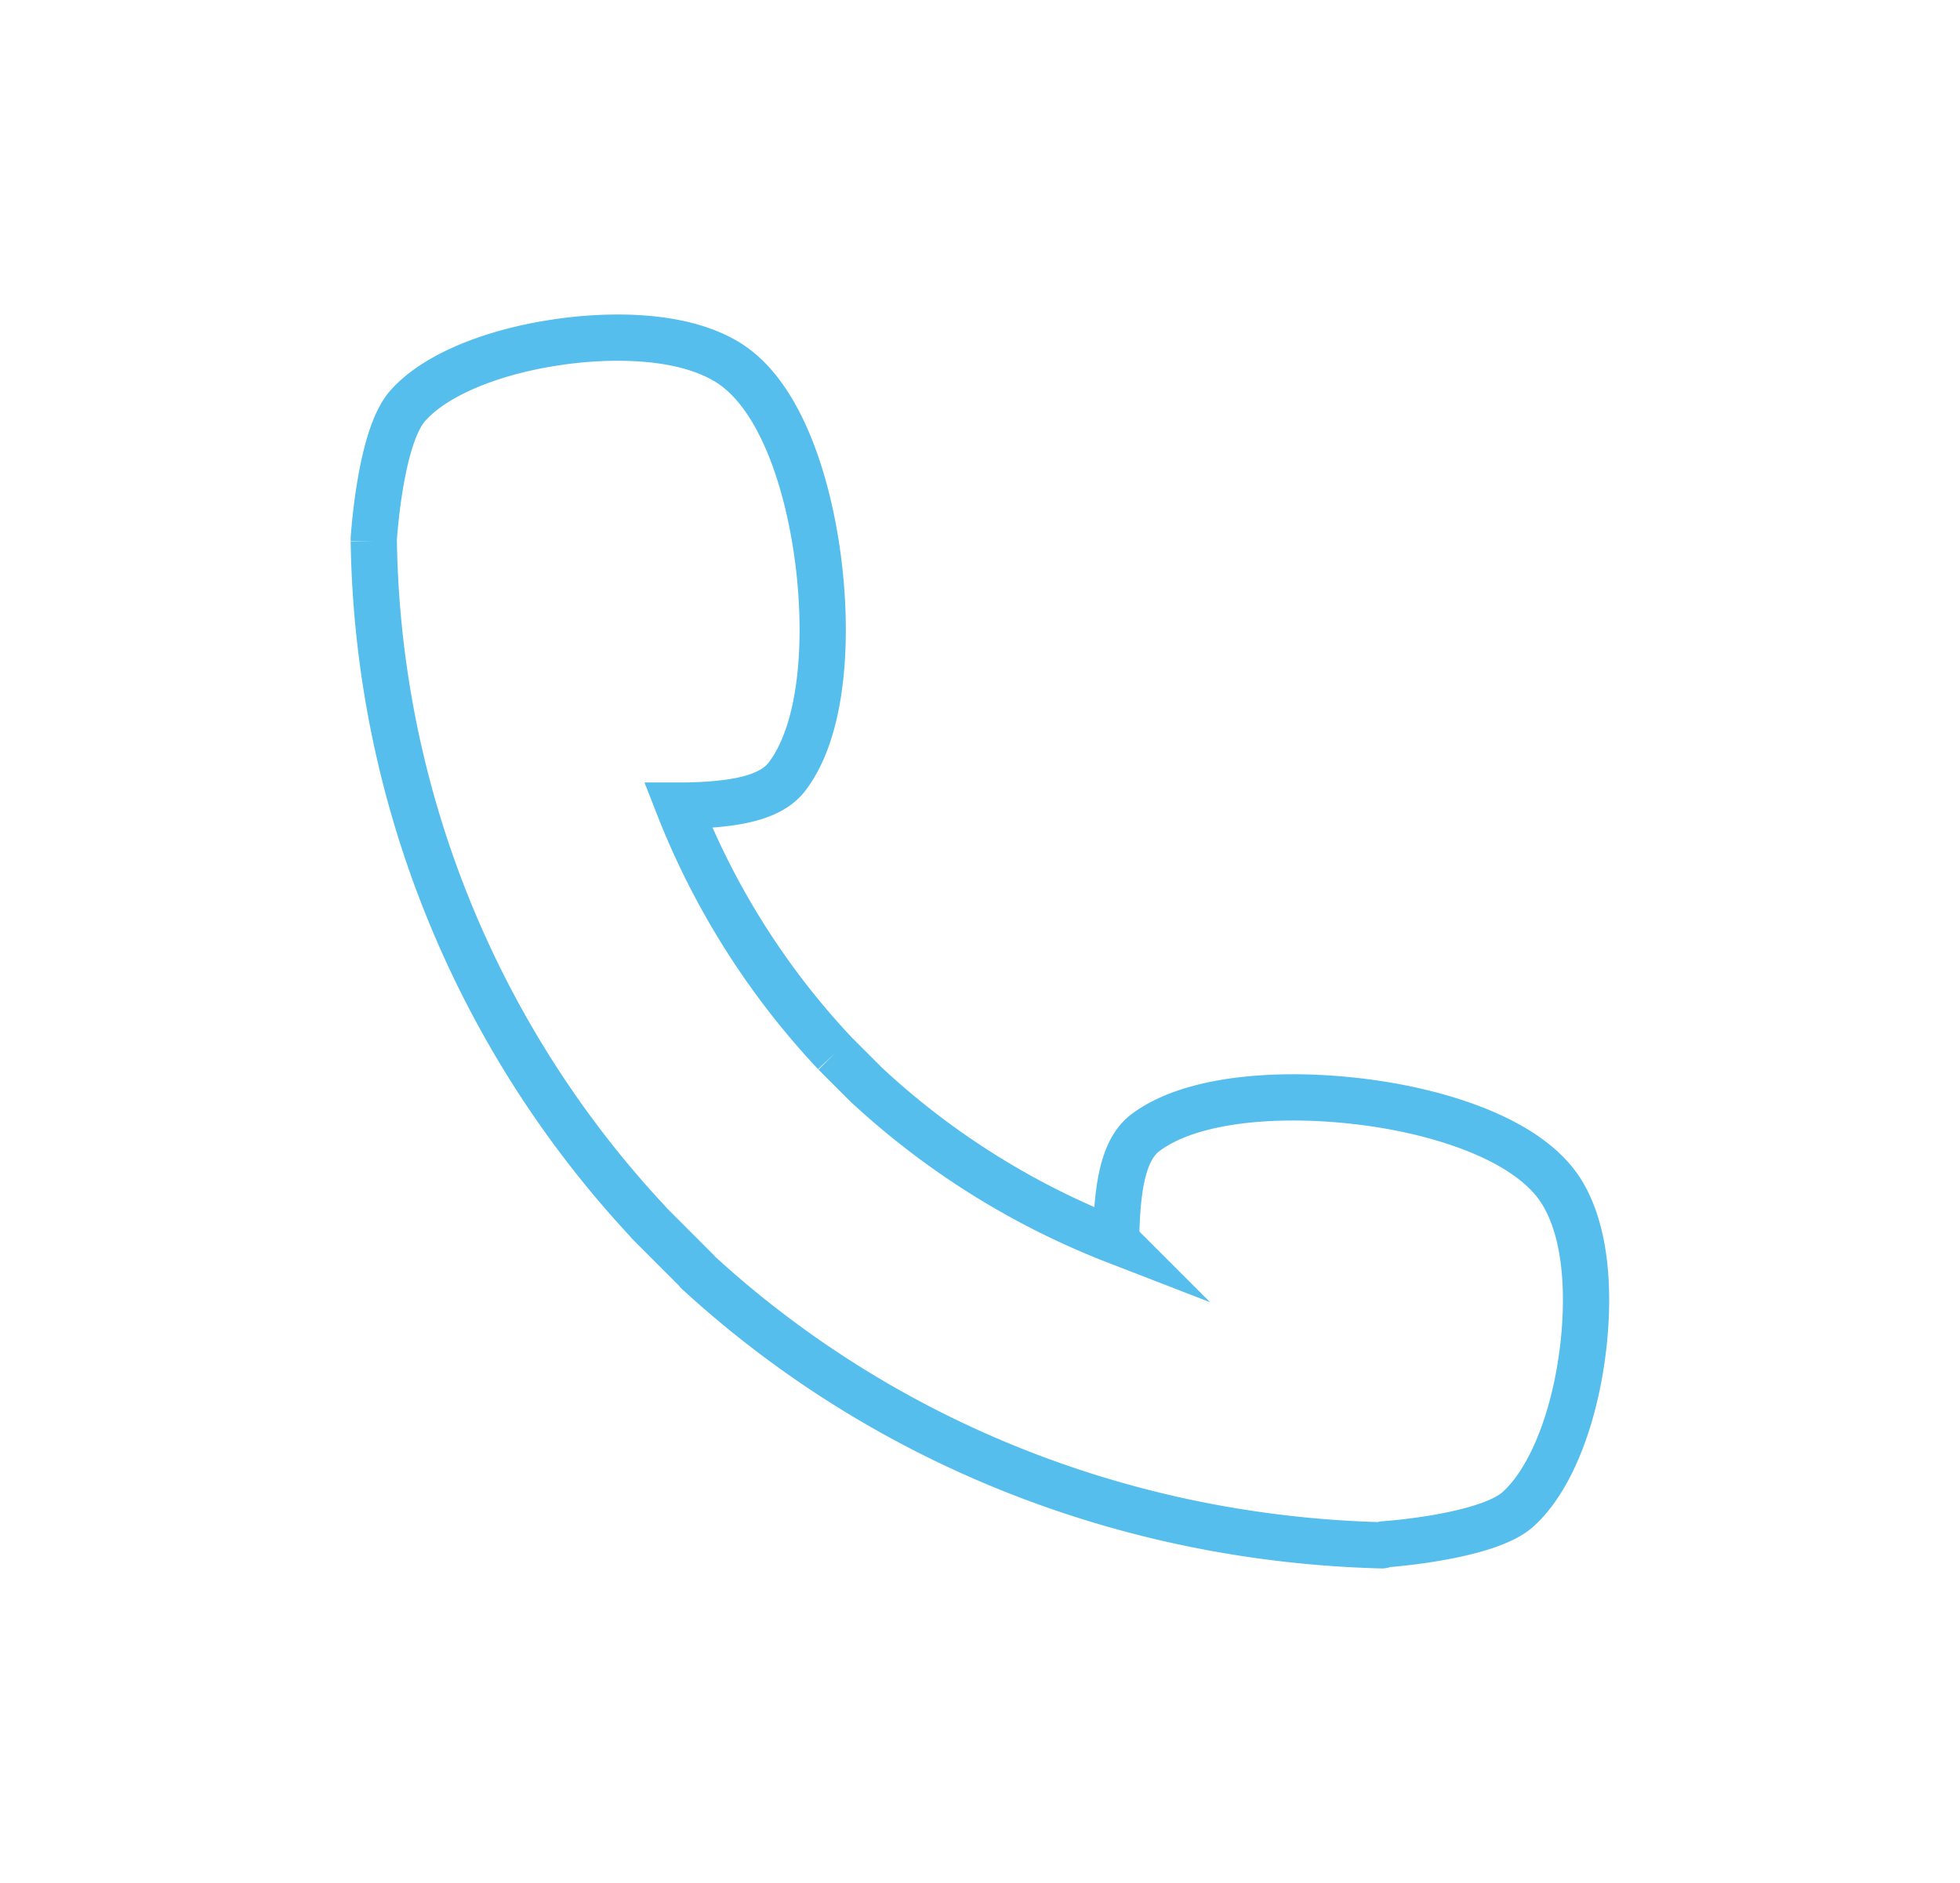 <svg xmlns="http://www.w3.org/2000/svg" viewBox="0 0 339 325.76"><defs><style>.cls-1{fill:none;stroke:#55beed;stroke-miterlimit:10;stroke-width:8px;}</style></defs><g id="Warstwa_2" data-name="Warstwa 2"><g id="layer_copy" data-name="layer copy"><path class="cls-1" d="M270.19,206.31c-5.53-9.1-20.17-13.17-28.37-14.75-15-2.88-34.36-2.66-43.69,4.35-3.11,2.32-4.64,7.12-5,15.55-.06,1.13-.06,2.2-.06,3.22a135.15,135.15,0,0,1-43.18-27l-5.49-5.49a133.57,133.57,0,0,1-27.07-42.84c1,0,2.15,0,3.22-.06,8.42-.33,13.23-1.86,15.6-5,7.07-9.27,7.29-28.43,4.41-43.3-1.58-8.25-5.65-22.89-14.87-28.43s-23.51-4.23-29.16-3.39c-11.7,1.7-21.48,5.82-26.06,11.08-4,4.58-5.42,17.52-5.82,22.89v.45A176.47,176.47,0,0,0,112.1,211.34c.06.06.06.12.12.17l8.36,8.37c.06.05.06.17.11.17C153,249.72,195,266.17,239,267.3h.06c.11,0,.23-.17.34-.17,5.37-.4,18.43-2,23-5.93,5.26-4.58,9.44-14.3,11.14-25.95C274.38,229.6,275.73,215.47,270.19,206.31Z"/></g></g></svg>